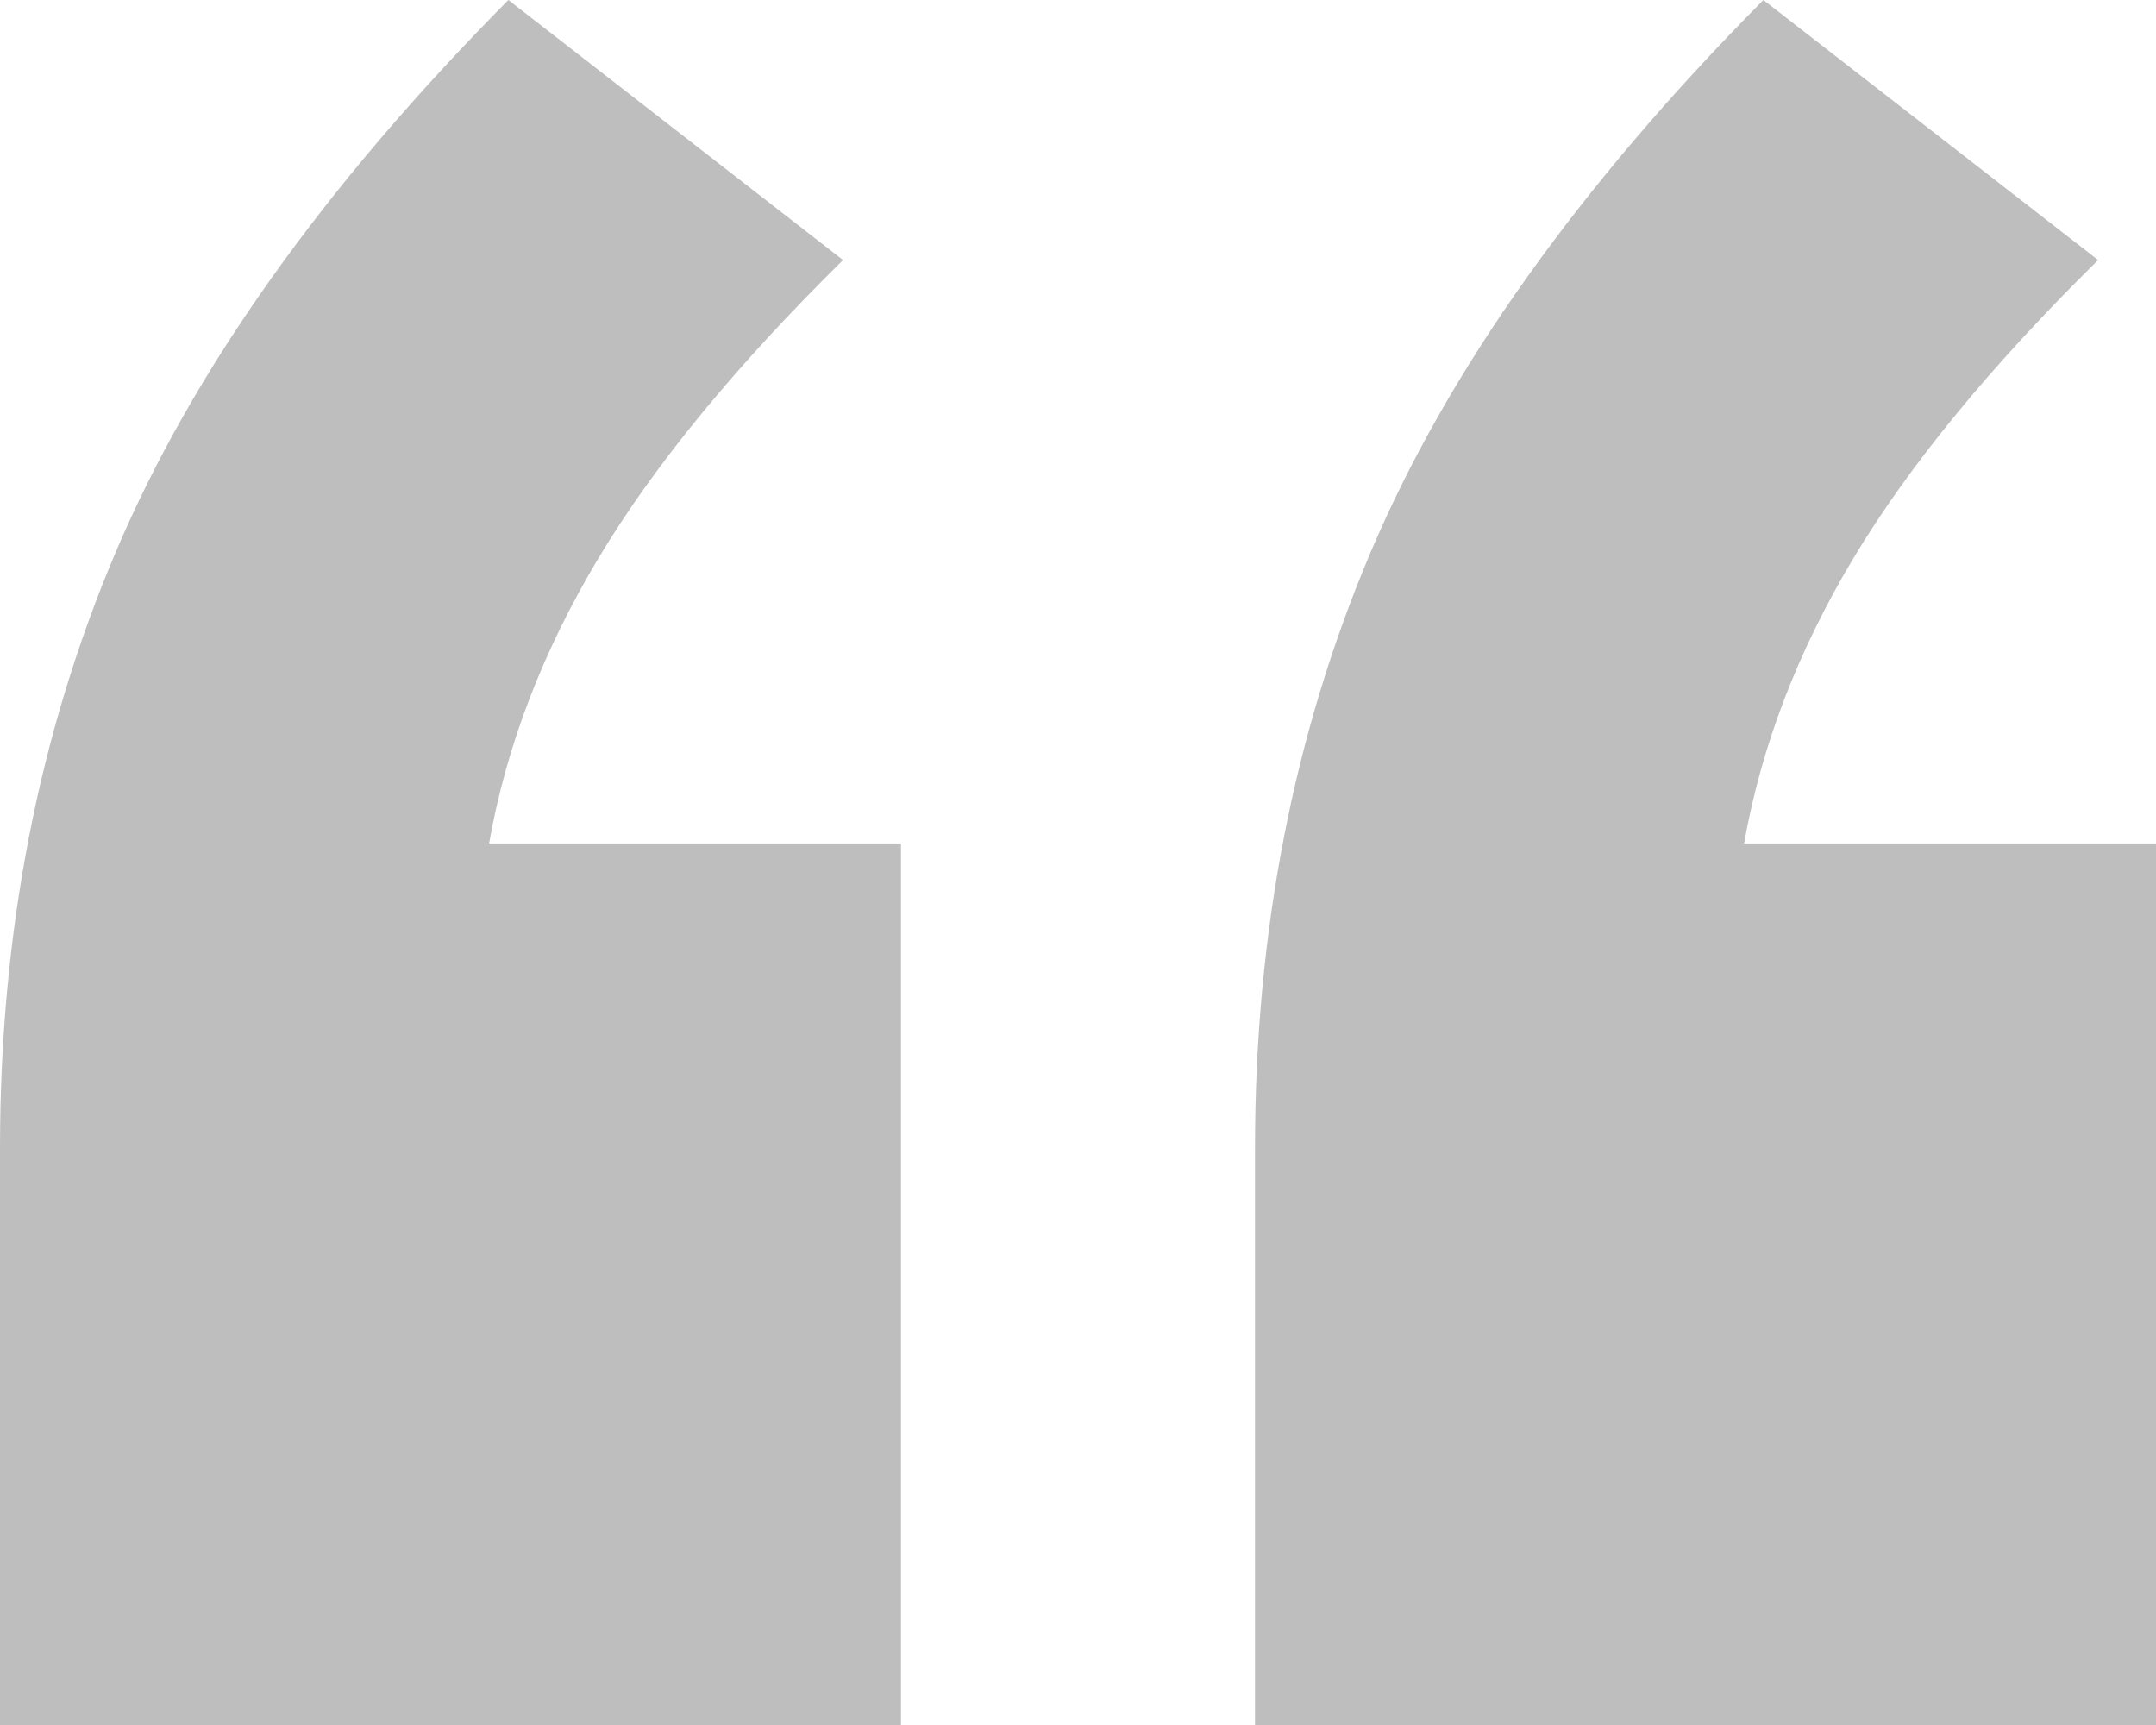 <svg xmlns="http://www.w3.org/2000/svg" width="40" height="32" fill="none" viewBox="0 0 40 32">
  <path fill="#BFBEBE" d="M0 32V21.294c0-4 .716-7.686 2.15-11.059C3.581 6.863 6.01 3.451 9.432 0l6.209 4.824c-1.99 1.96-3.503 3.803-4.537 5.529-1.035 1.725-1.712 3.49-2.03 5.294h7.641V32H0Zm23.284 0V21.294c0-4 .716-7.686 2.149-11.059C26.866 6.863 29.293 3.451 32.716 0l6.21 4.824c-1.99 1.96-3.503 3.803-4.538 5.529-1.035 1.725-1.711 3.49-2.03 5.294H40V32H23.284Z"/>
</svg>
